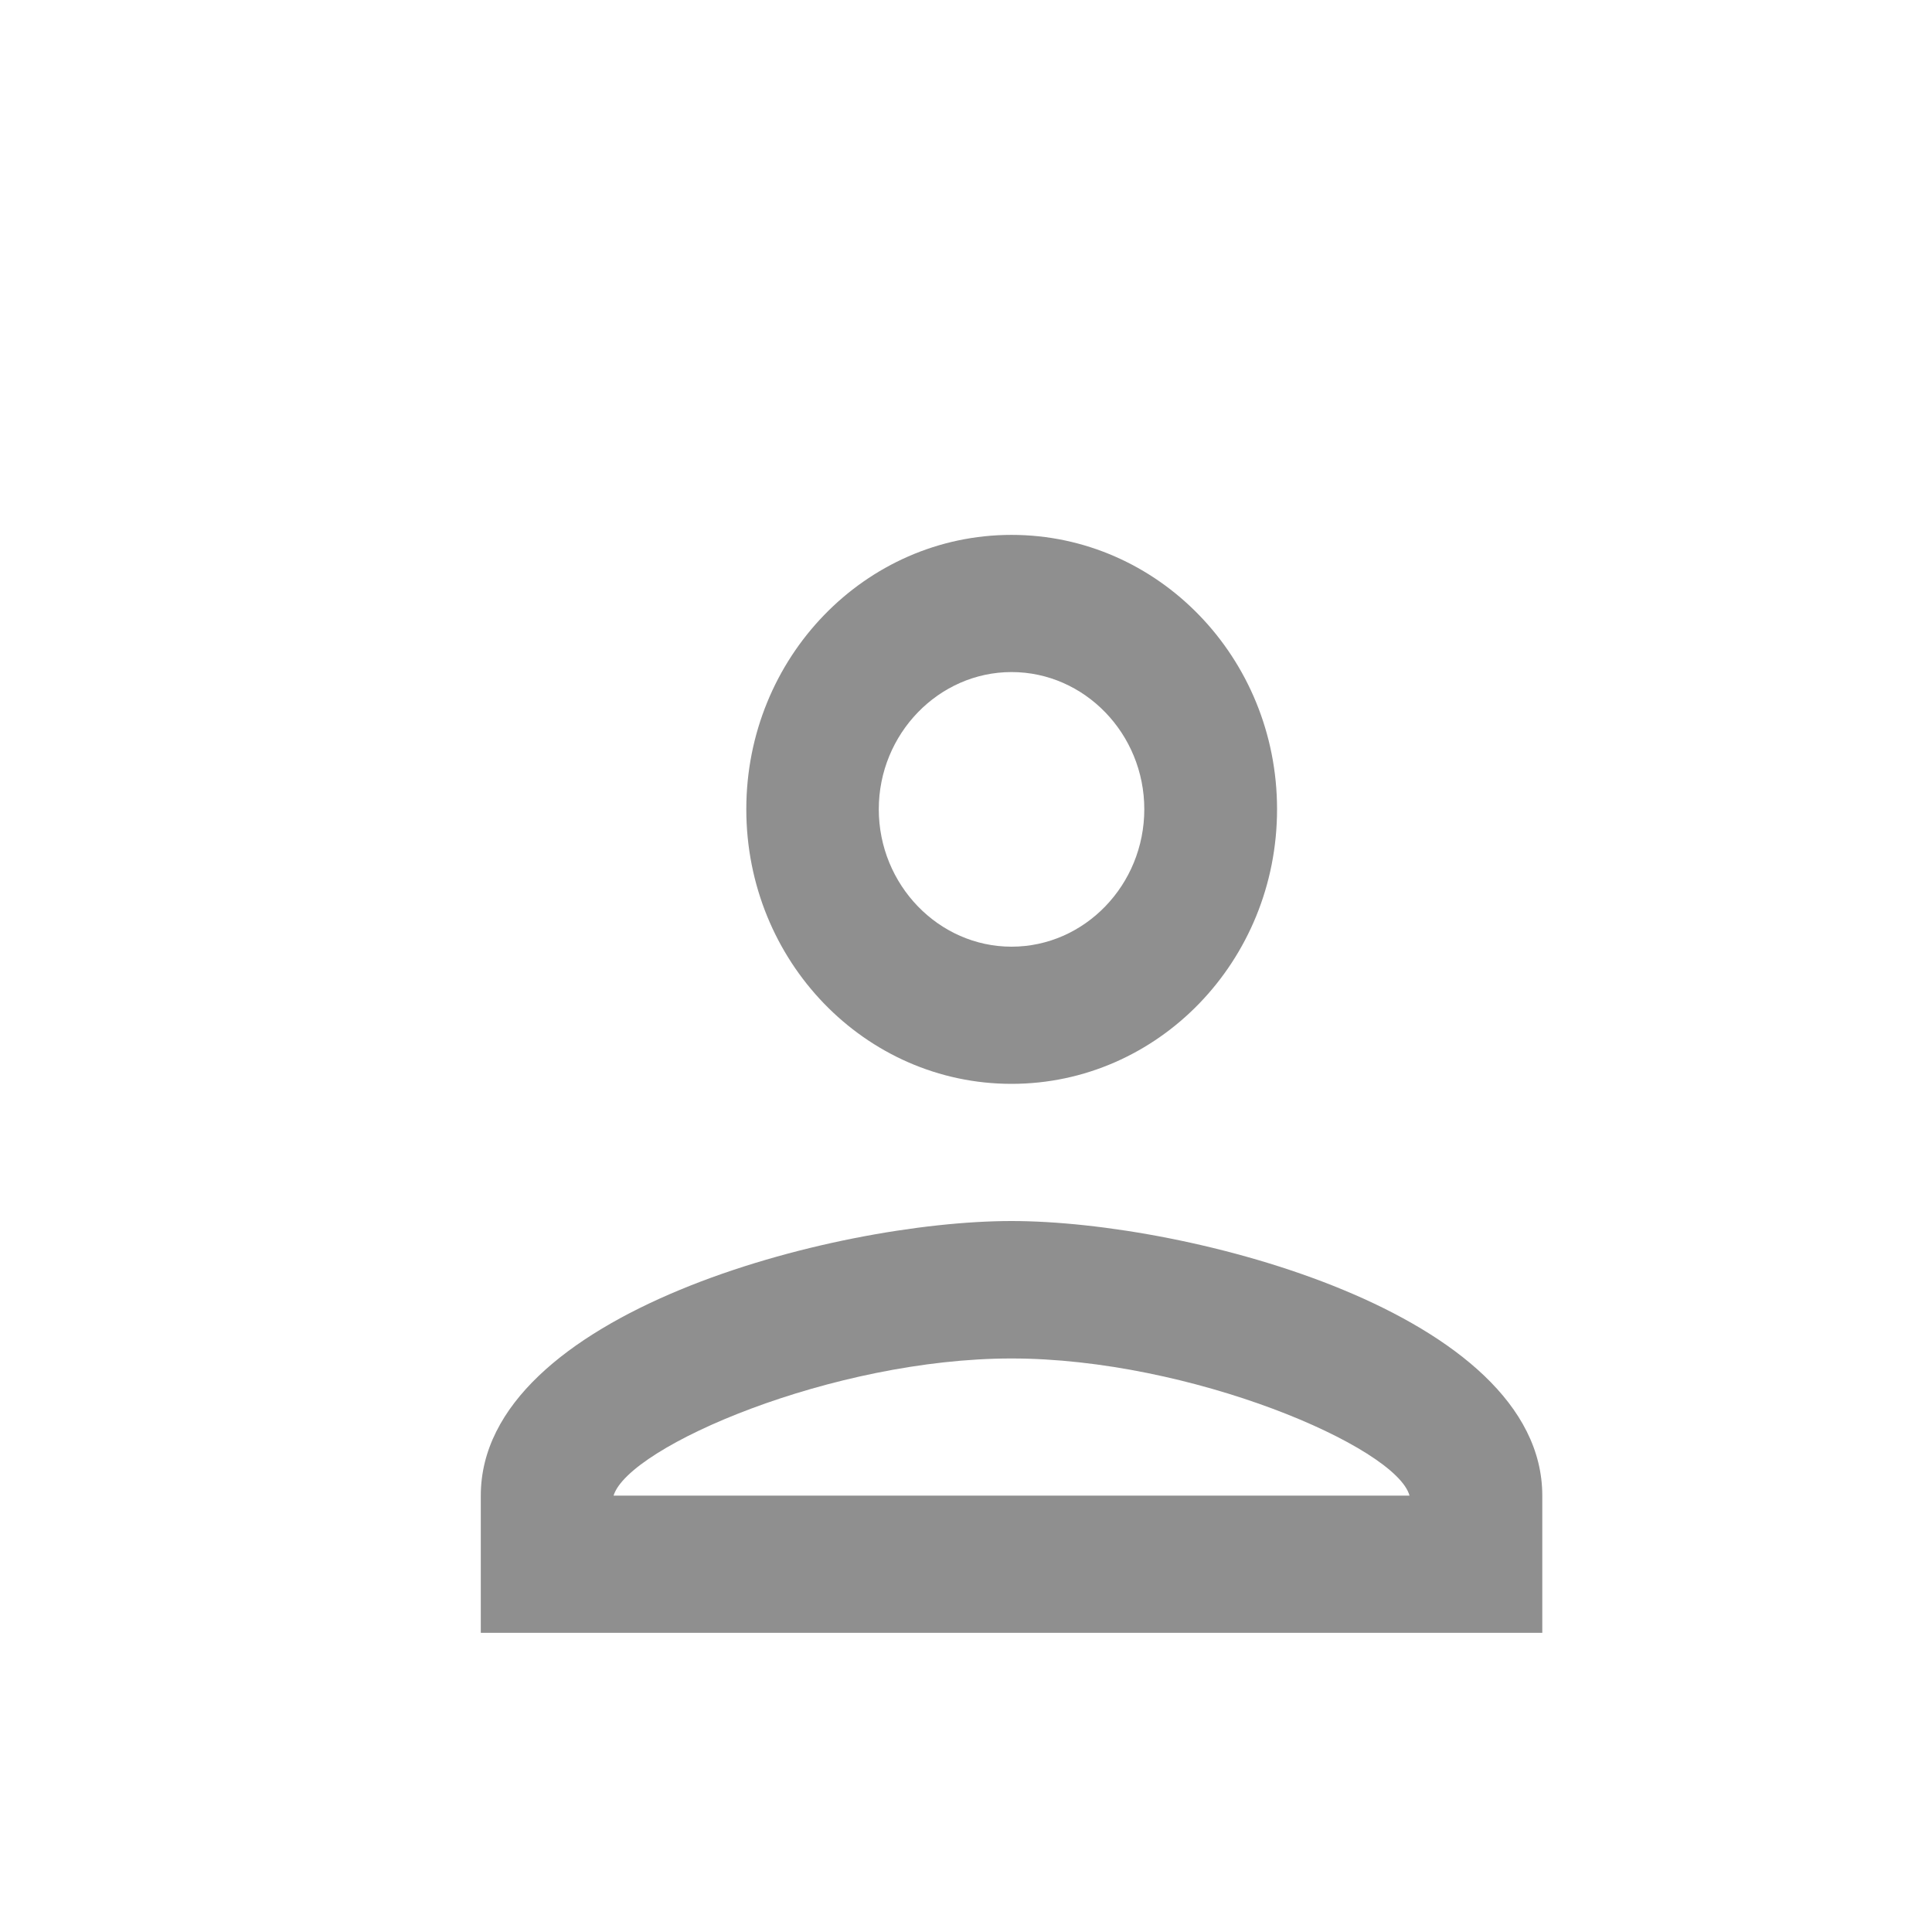 <svg width="20" height="20" viewBox="0 0 7 7" fill="none" xmlns="http://www.w3.org/2000/svg">
<g id="person_24px">
<path id="icon/social/person_24px" fill-rule="evenodd" clip-rule="evenodd" d="M3.665 1.938C3.134 1.938 2.704 2.383 2.704 2.932C2.704 3.482 3.134 3.927 3.665 3.927C4.196 3.927 4.627 3.482 4.627 2.932C4.627 2.383 4.196 1.938 3.665 1.938ZM4.146 2.932C4.146 2.659 3.93 2.435 3.665 2.435C3.401 2.435 3.184 2.659 3.184 2.932C3.184 3.206 3.401 3.43 3.665 3.43C3.93 3.43 4.146 3.206 4.146 2.932ZM5.107 5.419C5.059 5.242 4.314 4.922 3.665 4.922C3.019 4.922 2.278 5.24 2.223 5.419H5.107ZM1.742 5.419C1.742 4.758 3.023 4.424 3.665 4.424C4.307 4.424 5.588 4.758 5.588 5.419V5.916H1.742V5.419Z" fill="black" fill-opacity="0.44"/>
</g>
</svg>
